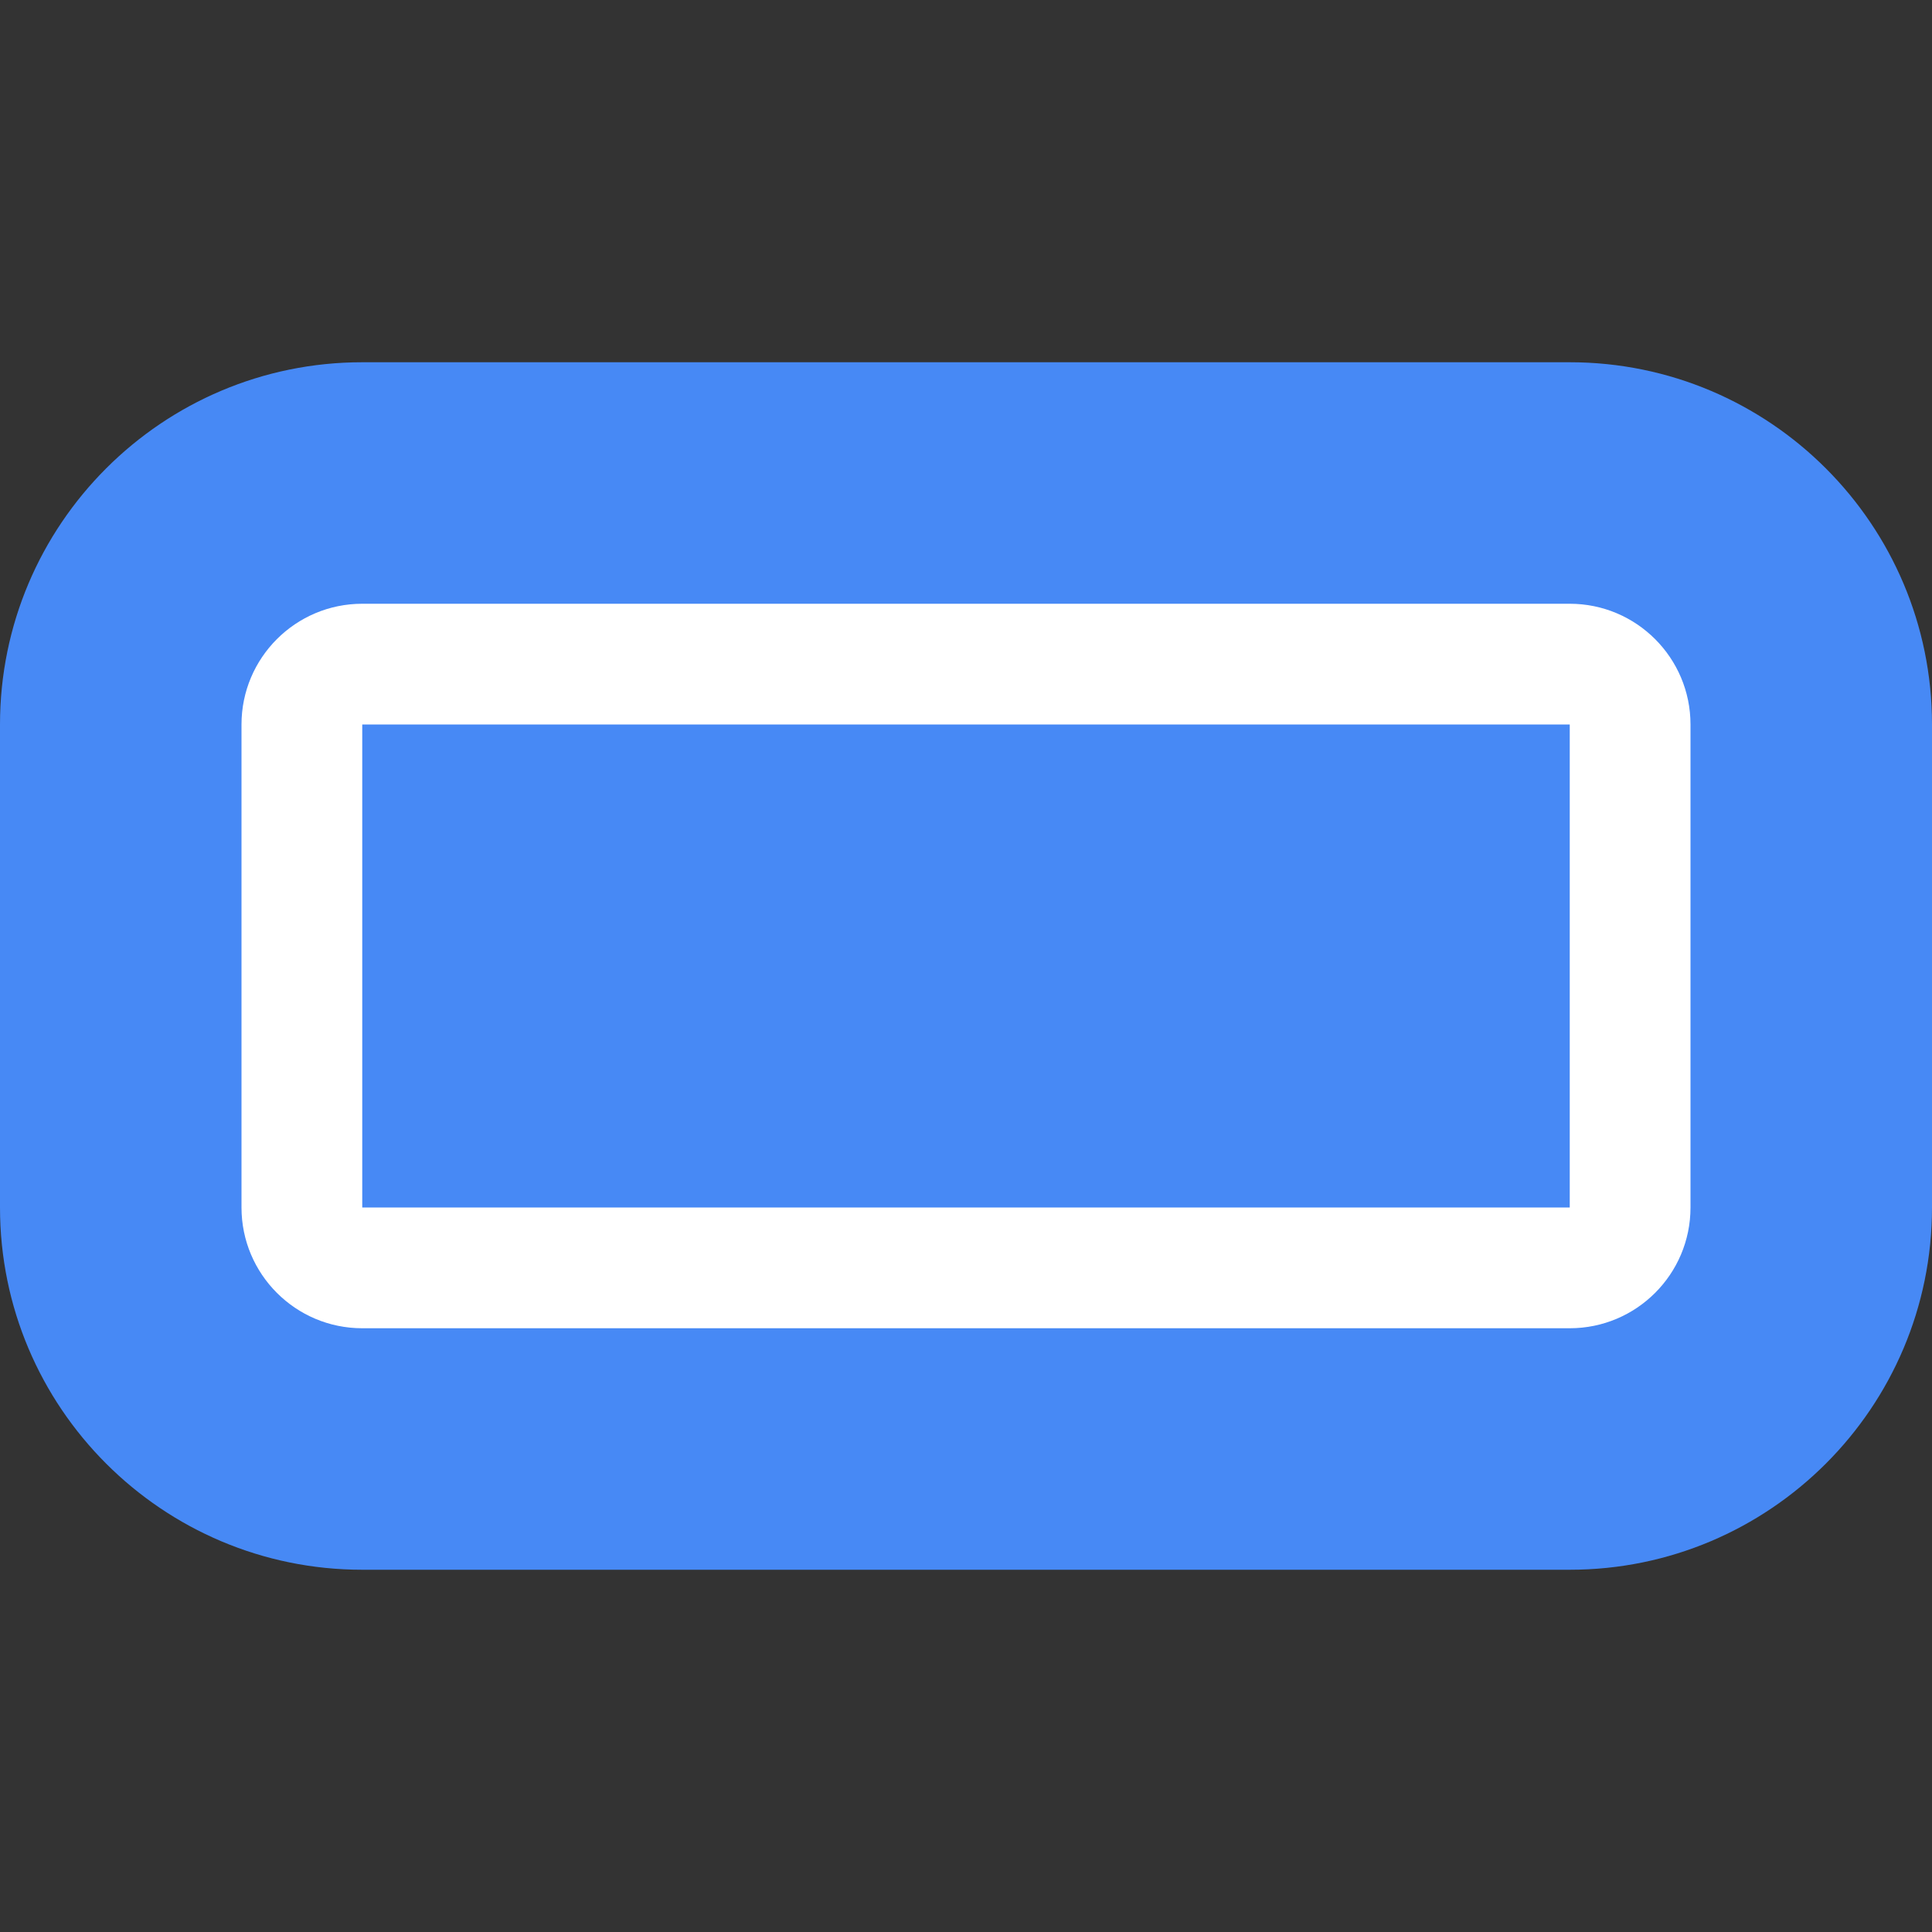 <?xml version="1.0" encoding="UTF-8" standalone="no"?><!DOCTYPE svg PUBLIC "-//W3C//DTD SVG 1.1//EN" "http://www.w3.org/Graphics/SVG/1.1/DTD/svg11.dtd"><svg width="100%" height="100%" viewBox="0 0 16 16" version="1.1" xmlns="http://www.w3.org/2000/svg" xmlns:xlink="http://www.w3.org/1999/xlink" xml:space="preserve" style="fill-rule:evenodd;clip-rule:evenodd;stroke-linejoin:round;stroke-miterlimit:1.414;"><rect x="0" y="0" width="16" height="16" fill="#333333" stroke="none"/><g id="state_full_blue_16x16"><path id="Shape" d="M16,6c0,-1.656 -1.344,-3 -3,-3l-10,0c-1.656,0 -3,1.344 -3,3l0,4c0,1.656 1.344,3 3,3l10,0c1.656,0 3,-1.344 3,-3l0,-4Z" style="fill:#4789f5;"/><path id="Shape1" d="M14,6c0,-0.552 -0.448,-1 -1,-1l-10,0c-0.552,0 -1,0.448 -1,1l0,4c0,0.552 0.448,1 1,1l10,0c0.552,0 1,-0.448 1,-1l0,-4Z" style="fill:#fff;"/><rect id="Shape2" x="3" y="6" width="10" height="4" style="fill:#4789f5;"/></g></svg>